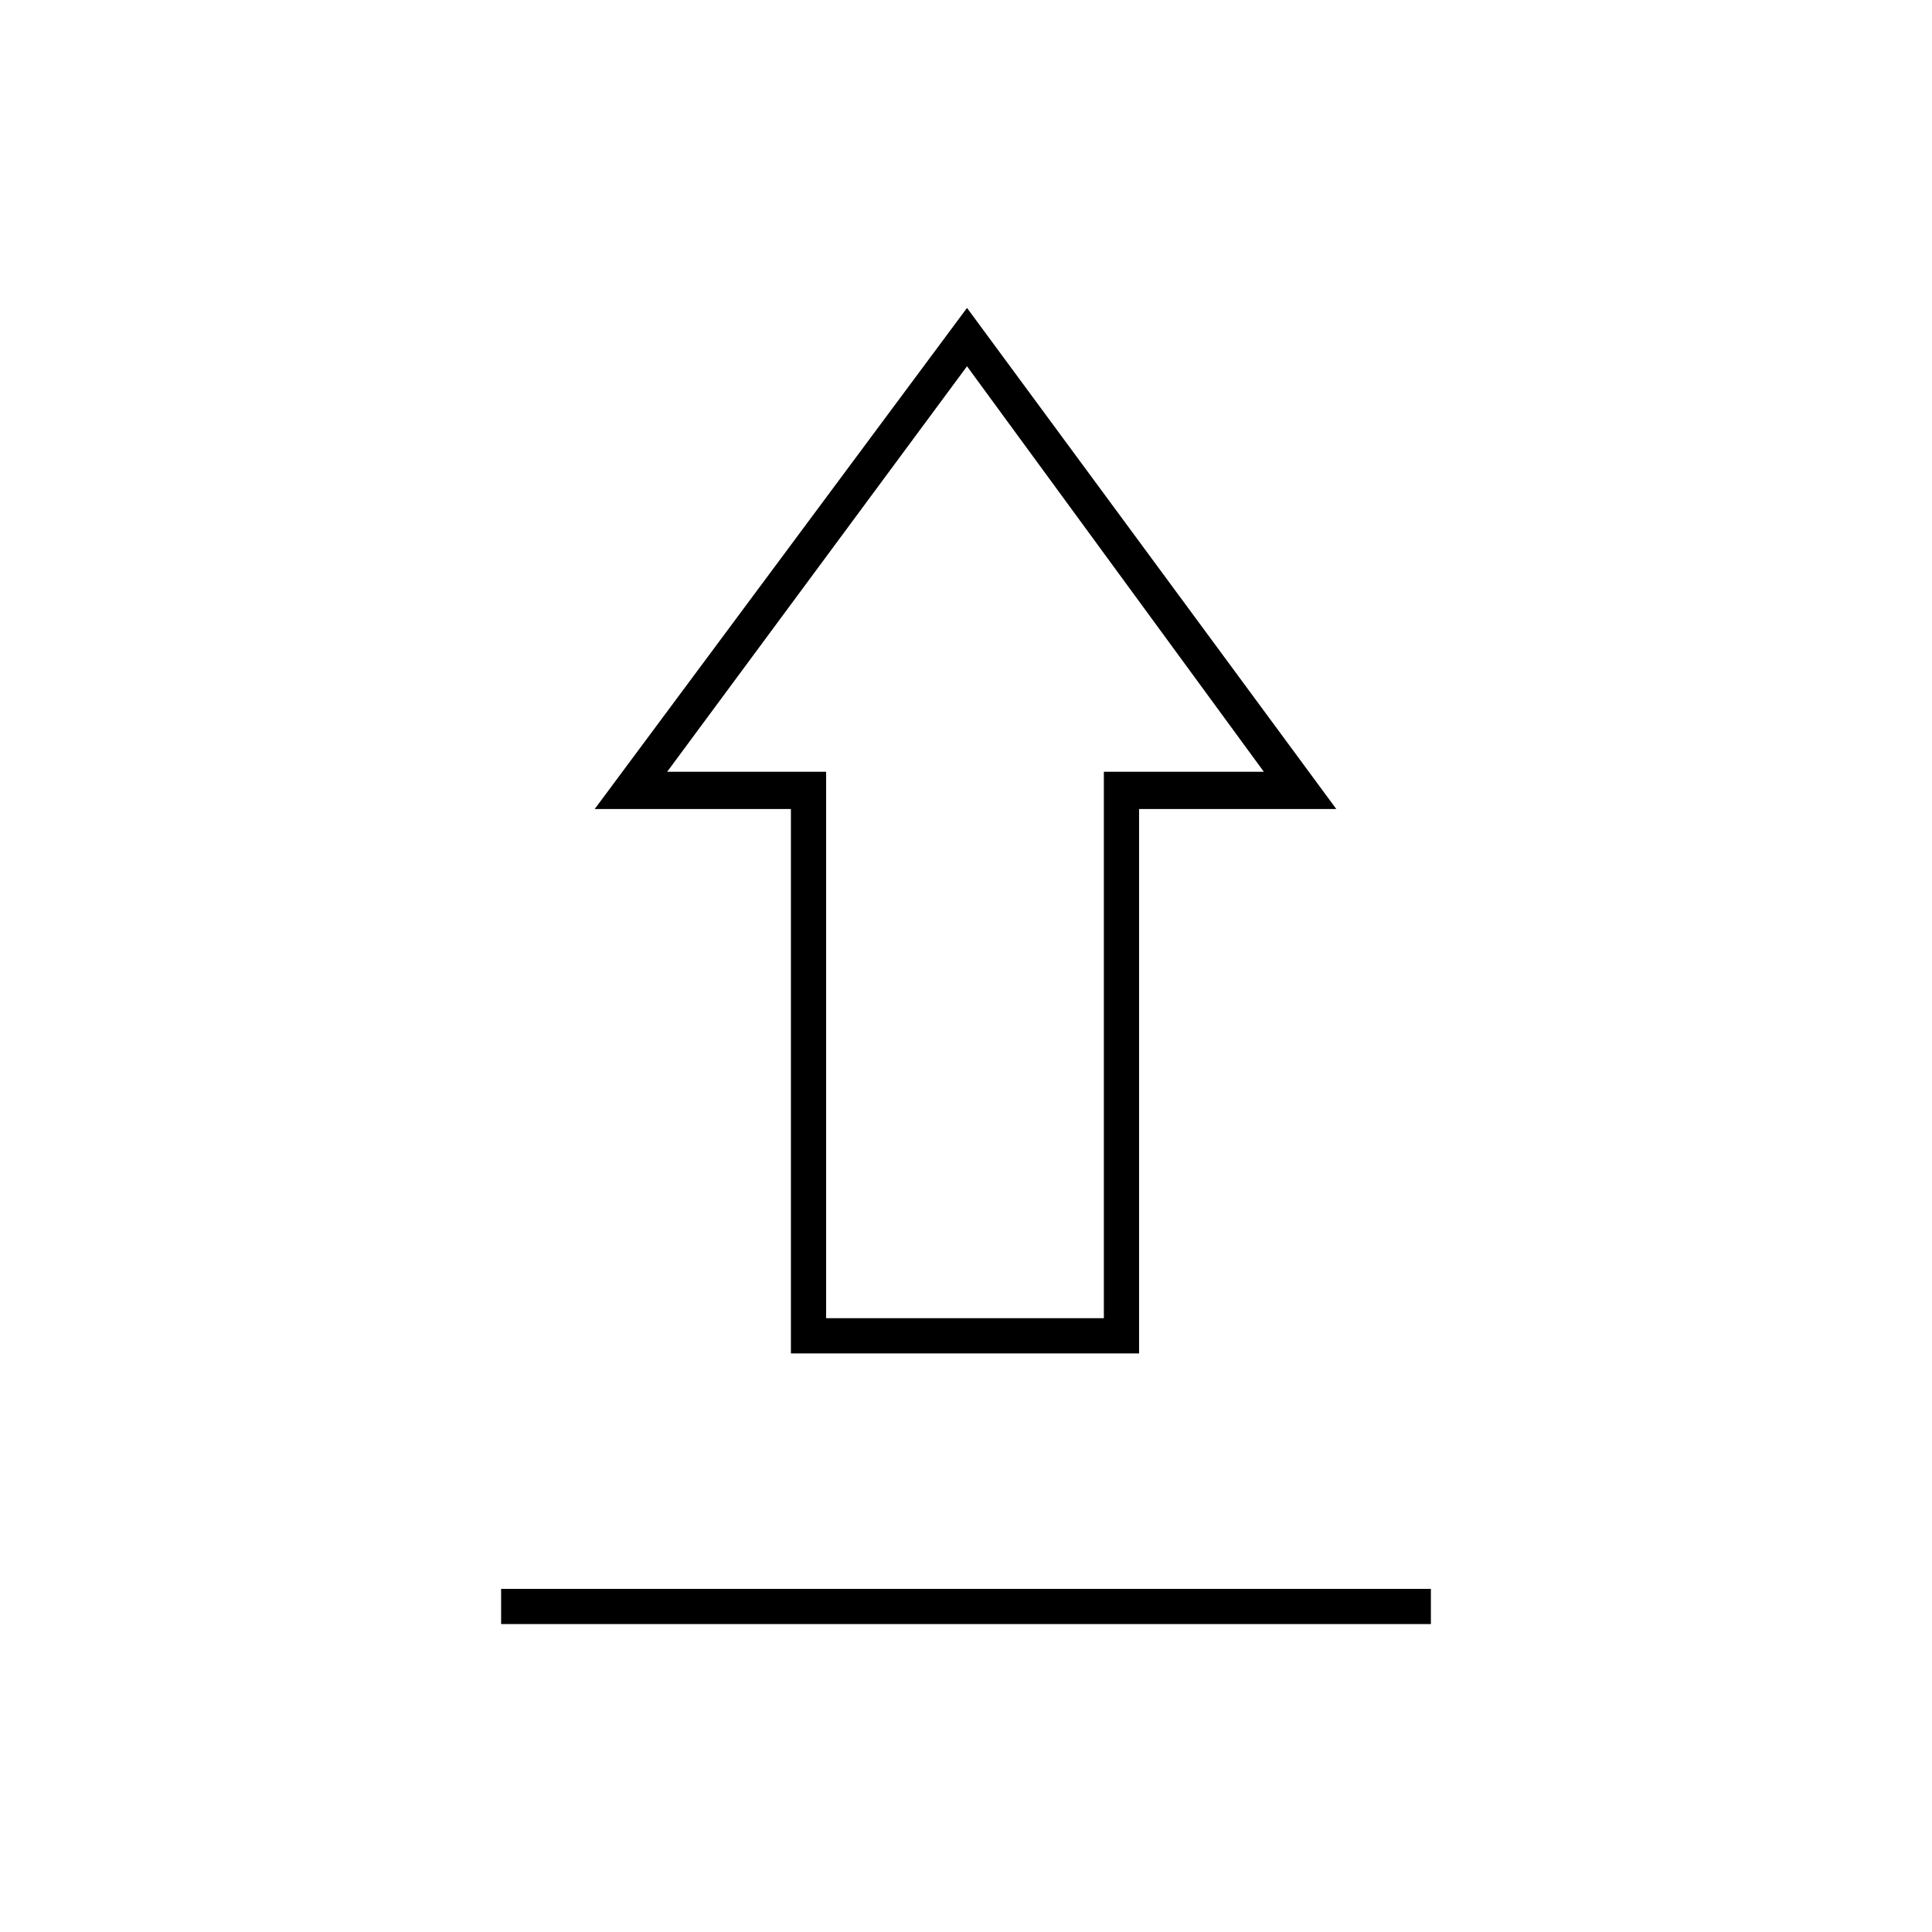 <svg xmlns="http://www.w3.org/2000/svg" height="20" viewBox="0 -960 960 960" width="20"><path d="M249-153v-17.5h462v17.5H249Zm144-134.5V-558h-97.5l185-249L664-558h-98v270.5H393Zm17.5-17.5h138v-271.5H628L480.5-778l-149 201.5h79V-305Zm70-271.5Z"/></svg>